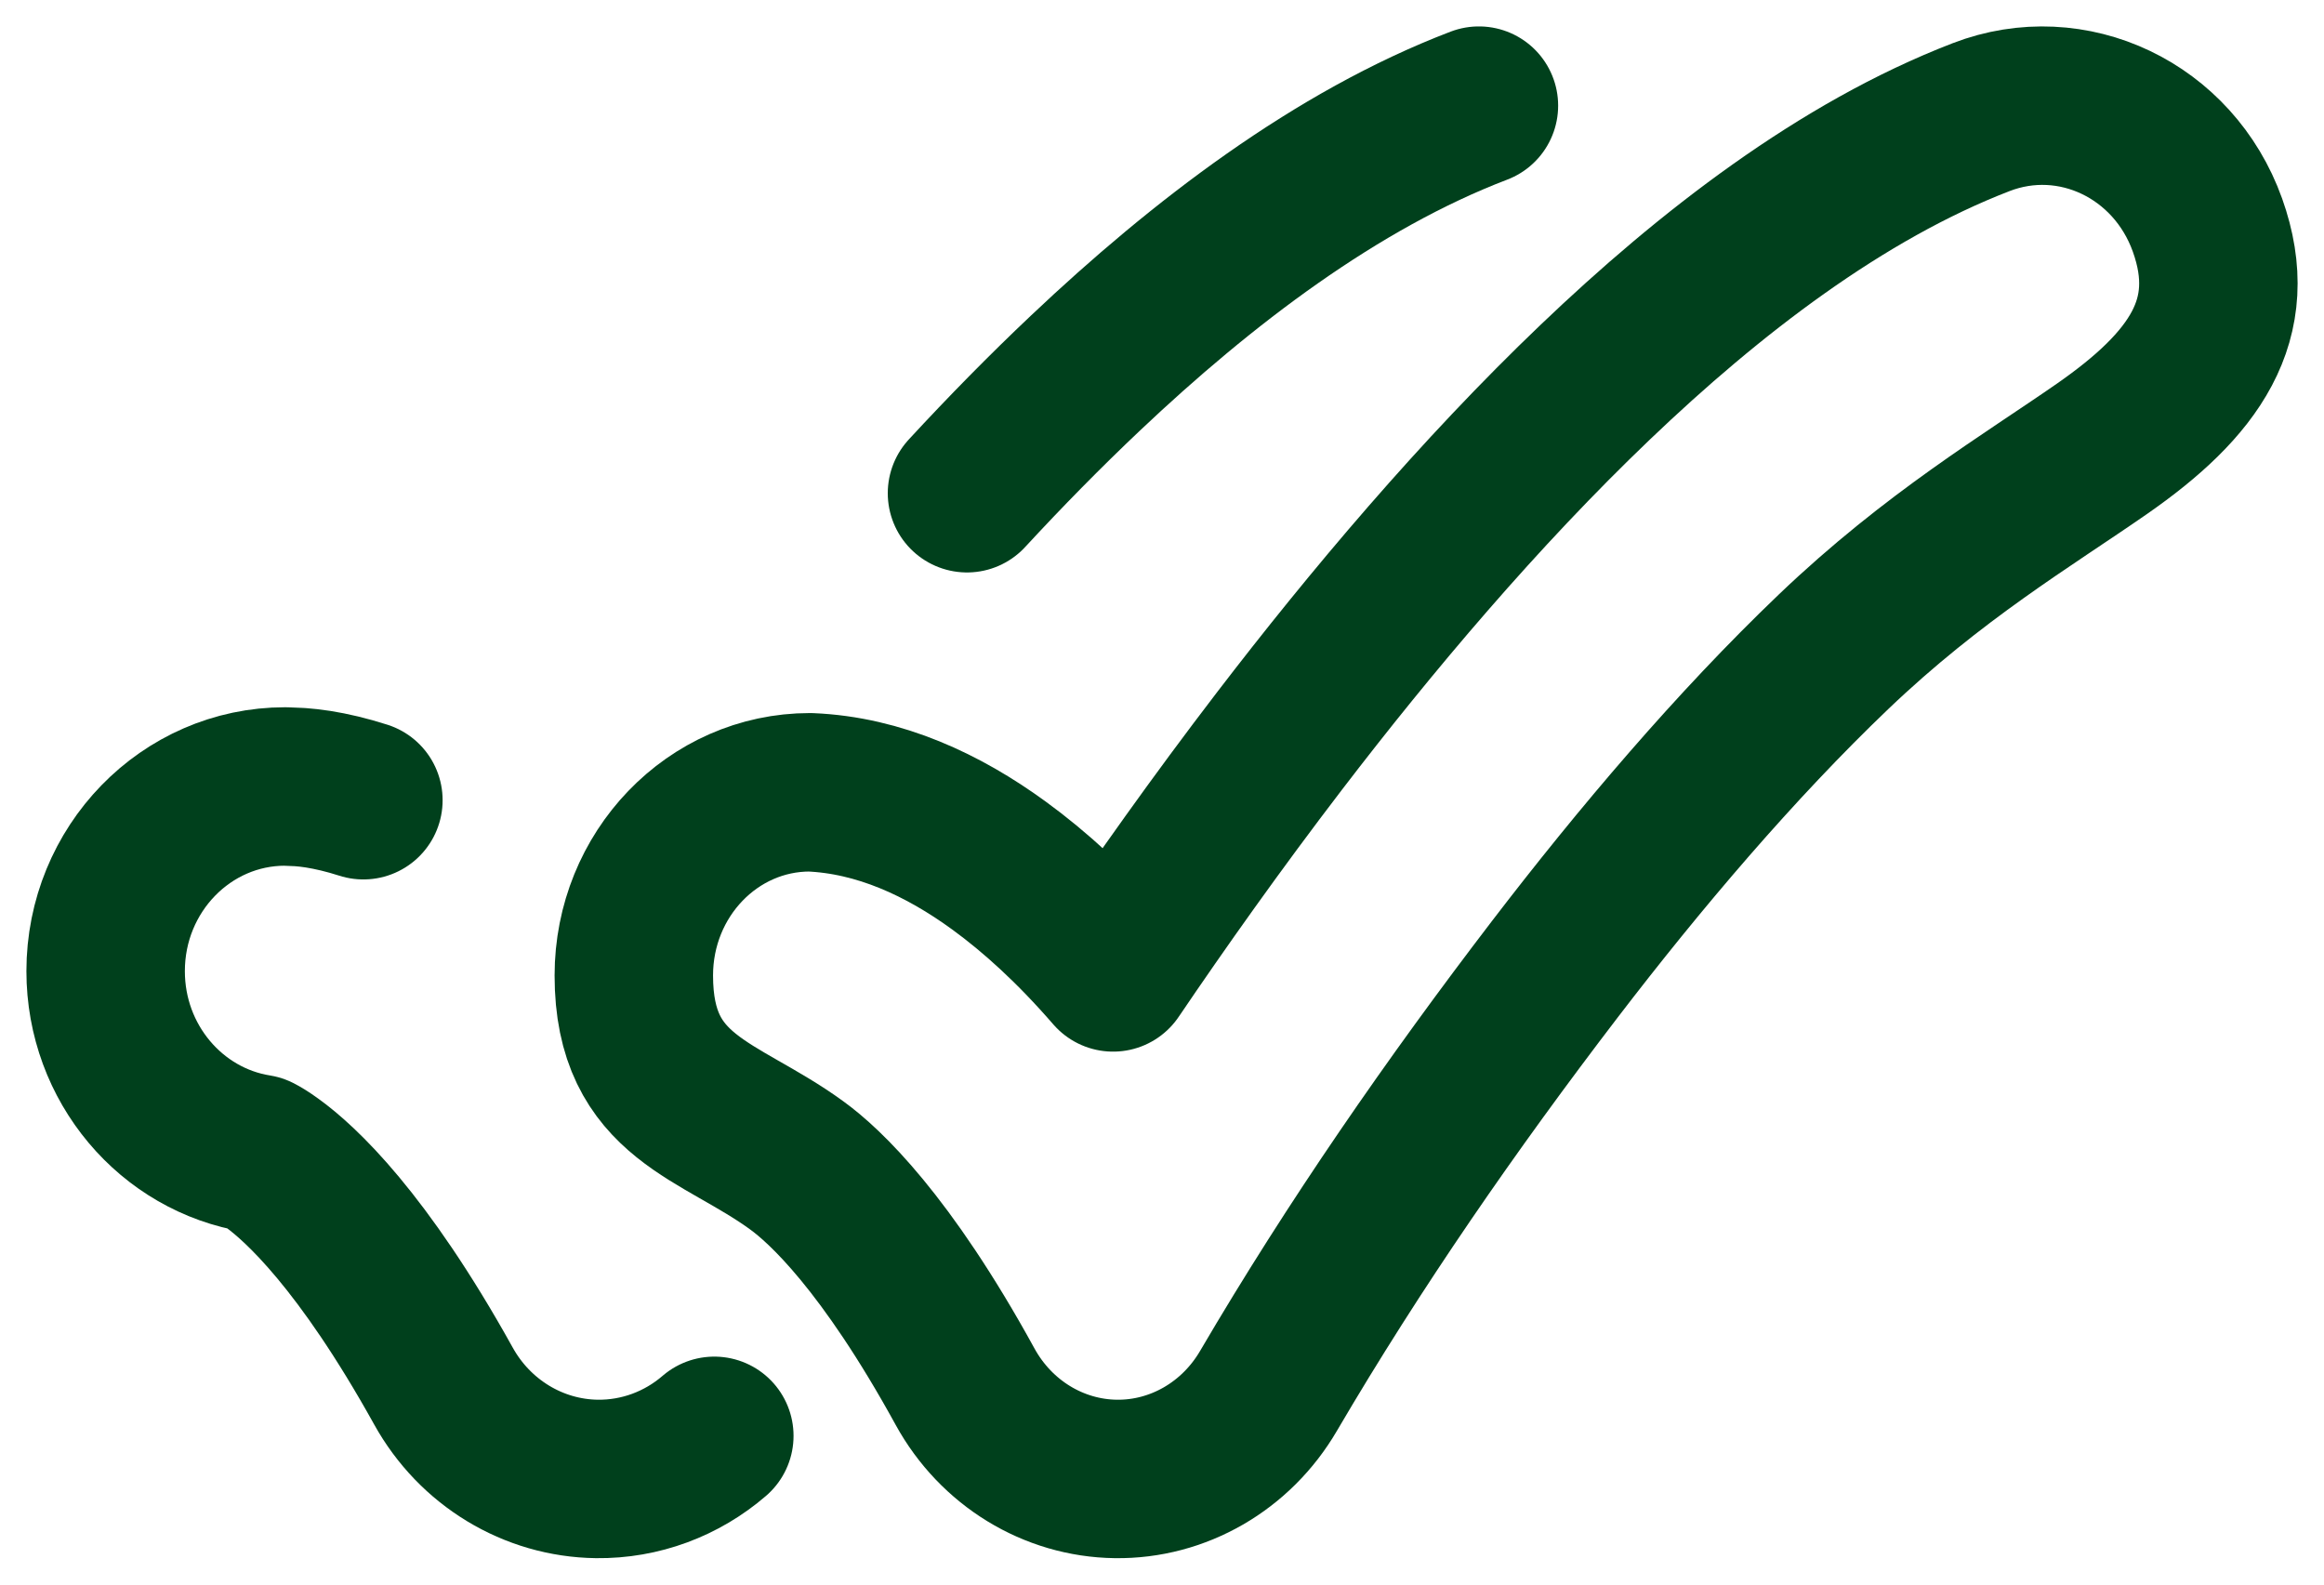 <svg width="22" height="15" viewBox="0 0 22 15" fill="none" xmlns="http://www.w3.org/2000/svg">
<path d="M20.897 2.131C21.217 3.028 20.768 3.643 19.899 4.248C19.197 4.736 18.304 5.265 17.357 6.17C16.429 7.057 15.523 8.125 14.718 9.176C13.743 10.45 12.821 11.78 12.009 13.165C11.703 13.69 11.152 14.008 10.562 14C9.972 13.992 9.429 13.66 9.136 13.127C8.388 11.764 7.81 11.226 7.544 11.033C6.808 10.496 6 10.403 6 9.234C6 8.276 6.746 7.5 7.667 7.5C8.325 7.527 8.929 7.809 9.456 8.193C9.798 8.442 10.161 8.771 10.537 9.205C10.98 8.551 11.513 7.797 12.111 7.016C12.979 5.883 14.003 4.667 15.102 3.617C16.182 2.585 17.431 1.619 18.754 1.109C19.617 0.776 20.576 1.233 20.897 2.131Z" stroke="#00401C" stroke-width="1.5" stroke-linecap="round" stroke-linejoin="round"/>
<path d="M3.44 7.575C3.281 7.524 3.138 7.491 3.013 7.471C2.95 7.461 2.892 7.455 2.84 7.451L2.699 7.445C1.761 7.445 1 8.228 1 9.193C1 10.067 1.623 10.791 2.437 10.921C2.465 10.935 2.511 10.962 2.574 11.008C2.845 11.203 3.434 11.745 4.197 13.119C4.495 13.657 5.048 13.992 5.65 14C6.062 14.005 6.455 13.857 6.762 13.592M14 1C12.651 1.515 11.378 2.489 10.277 3.53C9.893 3.893 9.517 4.276 9.154 4.669" stroke="#00401C" stroke-width="1.5" stroke-linecap="round" stroke-linejoin="round"/>
</svg>
